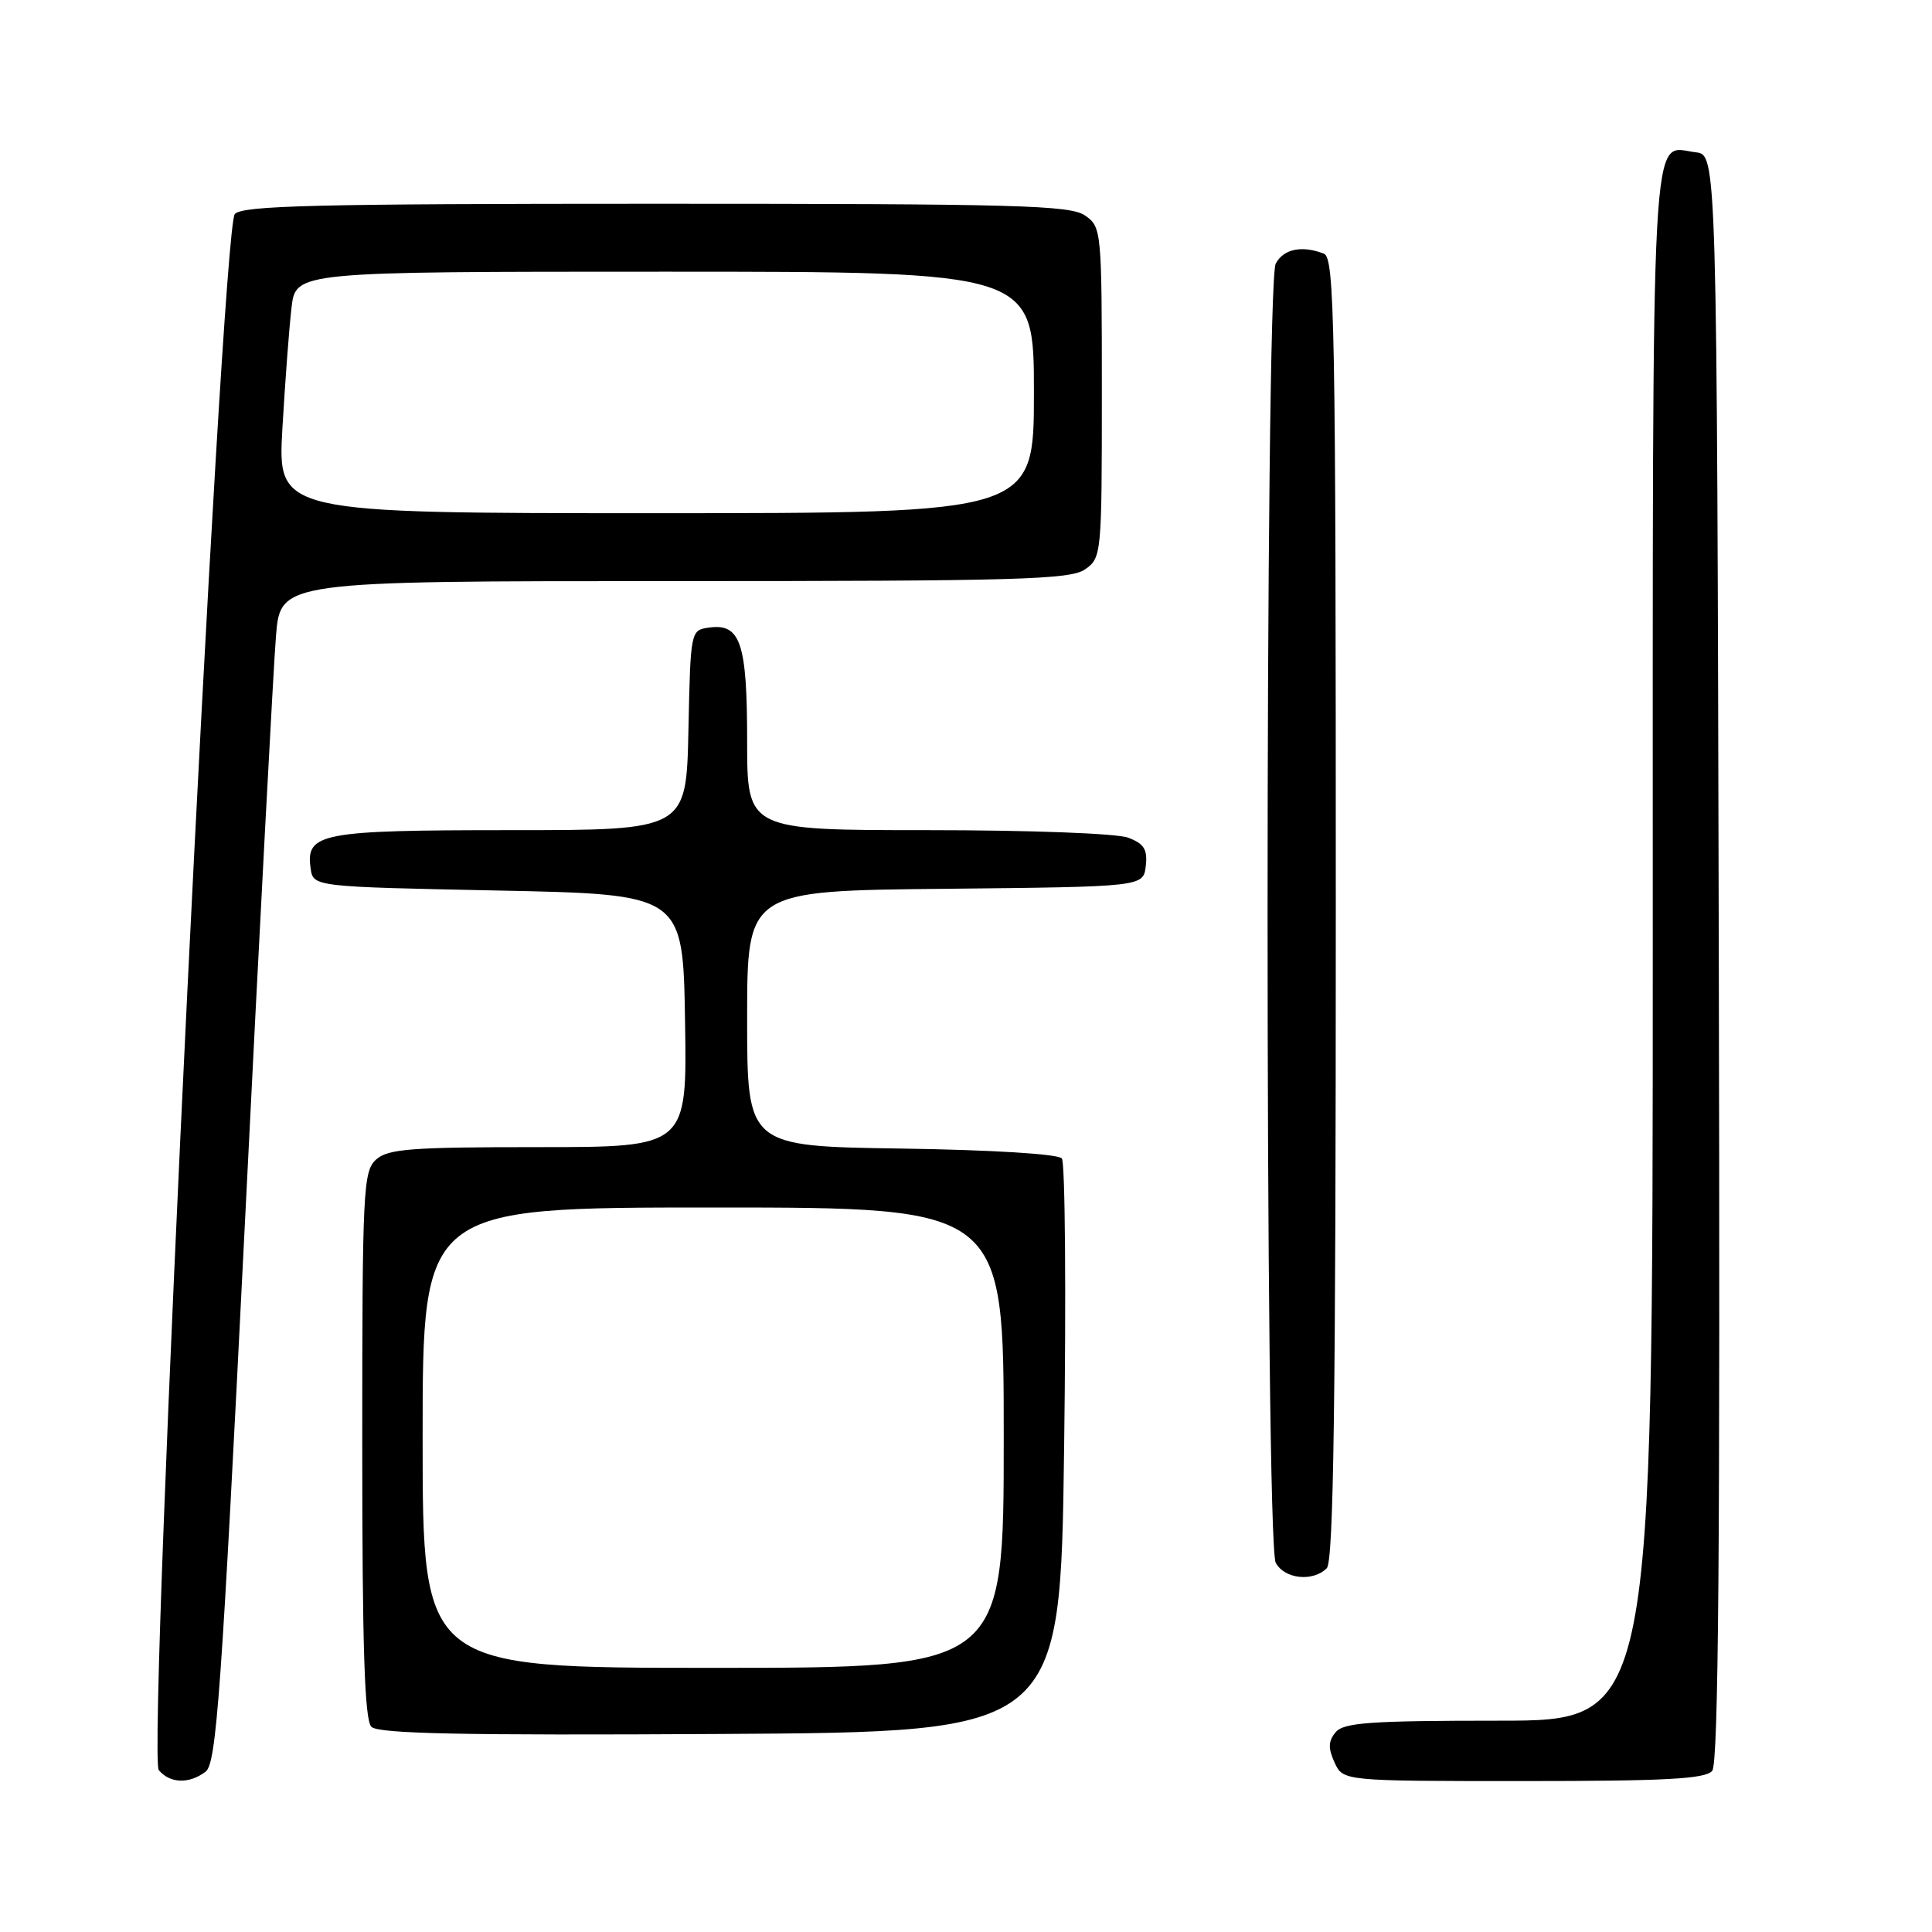 <?xml version="1.0" encoding="UTF-8" standalone="no"?>
<!DOCTYPE svg PUBLIC "-//W3C//DTD SVG 1.1//EN" "http://www.w3.org/Graphics/SVG/1.1/DTD/svg11.dtd" >
<svg xmlns="http://www.w3.org/2000/svg" xmlns:xlink="http://www.w3.org/1999/xlink" version="1.1" viewBox="0 0 256 256">
 <g >
 <path fill="currentColor"
d=" M 27.25 234.75 C 28.68 233.66 29.34 224.33 32.43 162.50 C 34.37 123.45 36.24 88.24 36.57 84.25 C 37.17 77.00 37.17 77.00 89.36 77.00 C 134.98 77.00 141.83 76.80 143.78 75.44 C 145.96 73.92 146.00 73.48 146.00 52.00 C 146.00 30.52 145.96 30.08 143.78 28.56 C 141.83 27.19 134.75 27.00 86.90 27.00 C 41.80 27.00 32.05 27.24 31.11 28.37 C 29.33 30.52 19.46 232.64 21.04 234.55 C 22.52 236.33 25.08 236.41 27.25 234.75 Z  M 226.88 234.64 C 227.71 233.65 227.94 204.68 227.75 126.89 C 227.50 20.50 227.50 20.50 224.69 20.18 C 218.64 19.48 219.00 12.77 219.00 125.12 C 219.00 228.00 219.00 228.00 198.62 228.00 C 181.55 228.00 178.04 228.25 176.98 229.53 C 176.00 230.70 175.97 231.64 176.83 233.53 C 177.96 236.00 177.96 236.00 201.86 236.00 C 220.77 236.00 225.99 235.72 226.88 234.64 Z  M 141.00 192.00 C 141.28 171.38 141.14 154.05 140.70 153.50 C 140.23 152.91 131.50 152.37 119.45 152.19 C 99.00 151.89 99.00 151.89 99.00 134.96 C 99.00 118.03 99.00 118.03 125.25 117.77 C 151.50 117.50 151.50 117.50 151.82 114.75 C 152.07 112.56 151.60 111.80 149.50 111.00 C 148.01 110.43 136.48 110.00 122.93 110.00 C 99.00 110.00 99.00 110.00 99.00 98.19 C 99.00 85.17 98.12 82.57 93.94 83.16 C 91.51 83.50 91.50 83.55 91.22 96.75 C 90.94 110.00 90.94 110.00 67.66 110.00 C 42.47 110.00 40.49 110.38 41.16 115.06 C 41.50 117.50 41.50 117.50 66.00 118.00 C 90.50 118.50 90.50 118.50 90.77 135.25 C 91.05 152.00 91.05 152.00 71.35 152.00 C 54.43 152.00 51.40 152.23 49.83 153.65 C 48.12 155.20 48.00 157.71 48.00 191.45 C 48.00 218.40 48.31 227.91 49.21 228.81 C 50.13 229.73 61.26 229.96 95.46 229.76 C 140.50 229.50 140.50 229.50 141.00 192.00 Z  M 175.80 207.80 C 176.71 206.89 177.00 186.11 177.00 120.41 C 177.00 42.73 176.84 34.15 175.42 33.61 C 172.49 32.48 170.08 32.99 169.04 34.93 C 167.60 37.62 167.60 204.38 169.04 207.07 C 170.19 209.23 173.96 209.64 175.80 207.80 Z  M 37.42 56.75 C 37.78 50.56 38.32 43.36 38.63 40.75 C 39.19 36.00 39.19 36.00 88.09 36.00 C 137.00 36.00 137.00 36.00 137.00 52.00 C 137.00 68.00 137.00 68.00 86.89 68.00 C 36.78 68.00 36.78 68.00 37.42 56.75 Z  M 56.00 190.50 C 56.00 160.00 56.00 160.00 94.50 160.00 C 133.00 160.00 133.00 160.00 133.00 190.50 C 133.00 221.00 133.00 221.00 94.50 221.00 C 56.00 221.00 56.00 221.00 56.00 190.50 Z "/>
</g>
</svg>